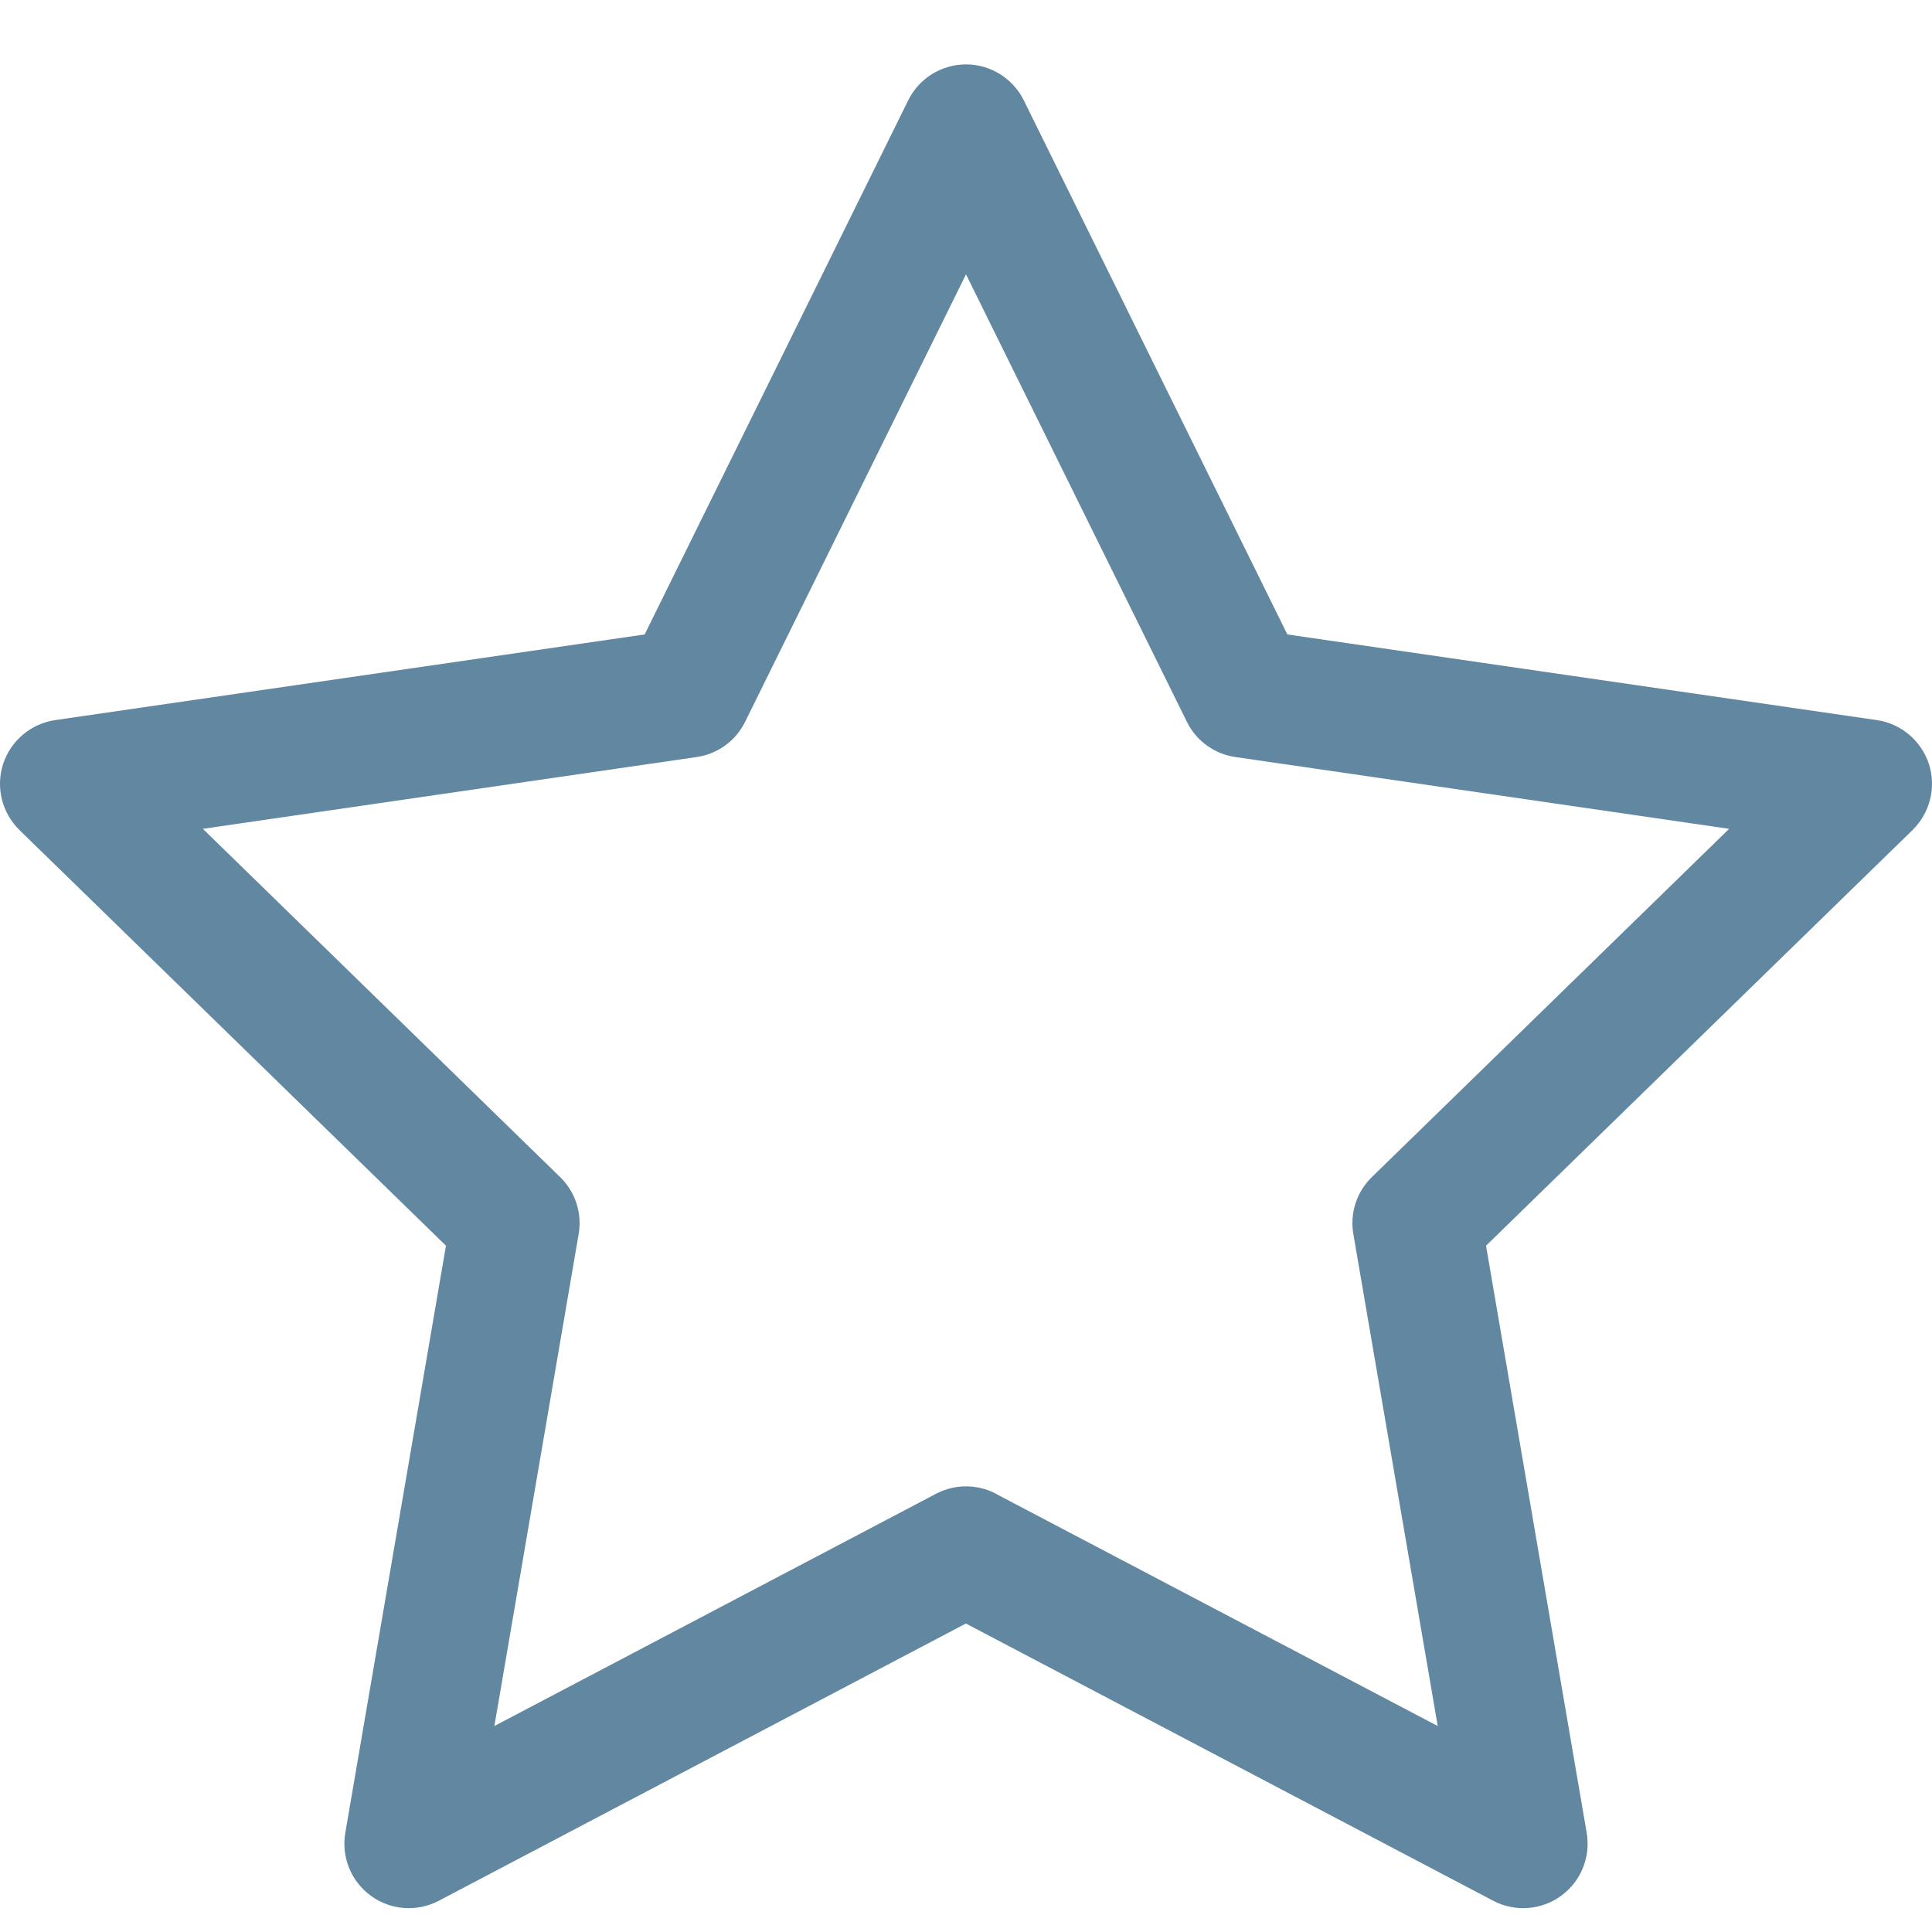 <svg width="18" height="18" viewBox="0 0 18 18" fill="none" xmlns="http://www.w3.org/2000/svg">
<path fill-rule="evenodd" clip-rule="evenodd" d="M9 0.6C9.228 0.6 9.437 0.73 9.538 0.934L11.994 5.911L17.486 6.709C17.712 6.742 17.9 6.901 17.971 7.118C18.041 7.335 17.982 7.573 17.819 7.733L13.845 11.606L14.783 17.077C14.821 17.302 14.729 17.529 14.544 17.663C14.359 17.798 14.114 17.815 13.912 17.709L8.999 15.126L4.088 17.709C3.886 17.815 3.641 17.798 3.456 17.663C3.271 17.529 3.179 17.302 3.217 17.077L4.155 11.606L0.181 7.733C0.018 7.573 -0.041 7.335 0.029 7.118C0.1 6.901 0.288 6.742 0.514 6.709L6.006 5.911L8.462 0.934C8.563 0.73 8.772 0.6 9 0.6ZM9.31 13.934L13.395 16.081L12.609 11.498C12.575 11.303 12.64 11.104 12.781 10.967L16.11 7.722L11.509 7.053C11.314 7.025 11.145 6.902 11.058 6.725L9 2.556L6.942 6.725C6.855 6.902 6.686 7.025 6.491 7.053L1.89 7.722L5.219 10.967C5.36 11.104 5.425 11.303 5.391 11.498L4.606 16.081L8.721 13.917C8.907 13.819 9.13 13.826 9.31 13.934C9.31 13.934 9.31 13.934 9.31 13.934Z" fill="#6287A1"/>
</svg>
